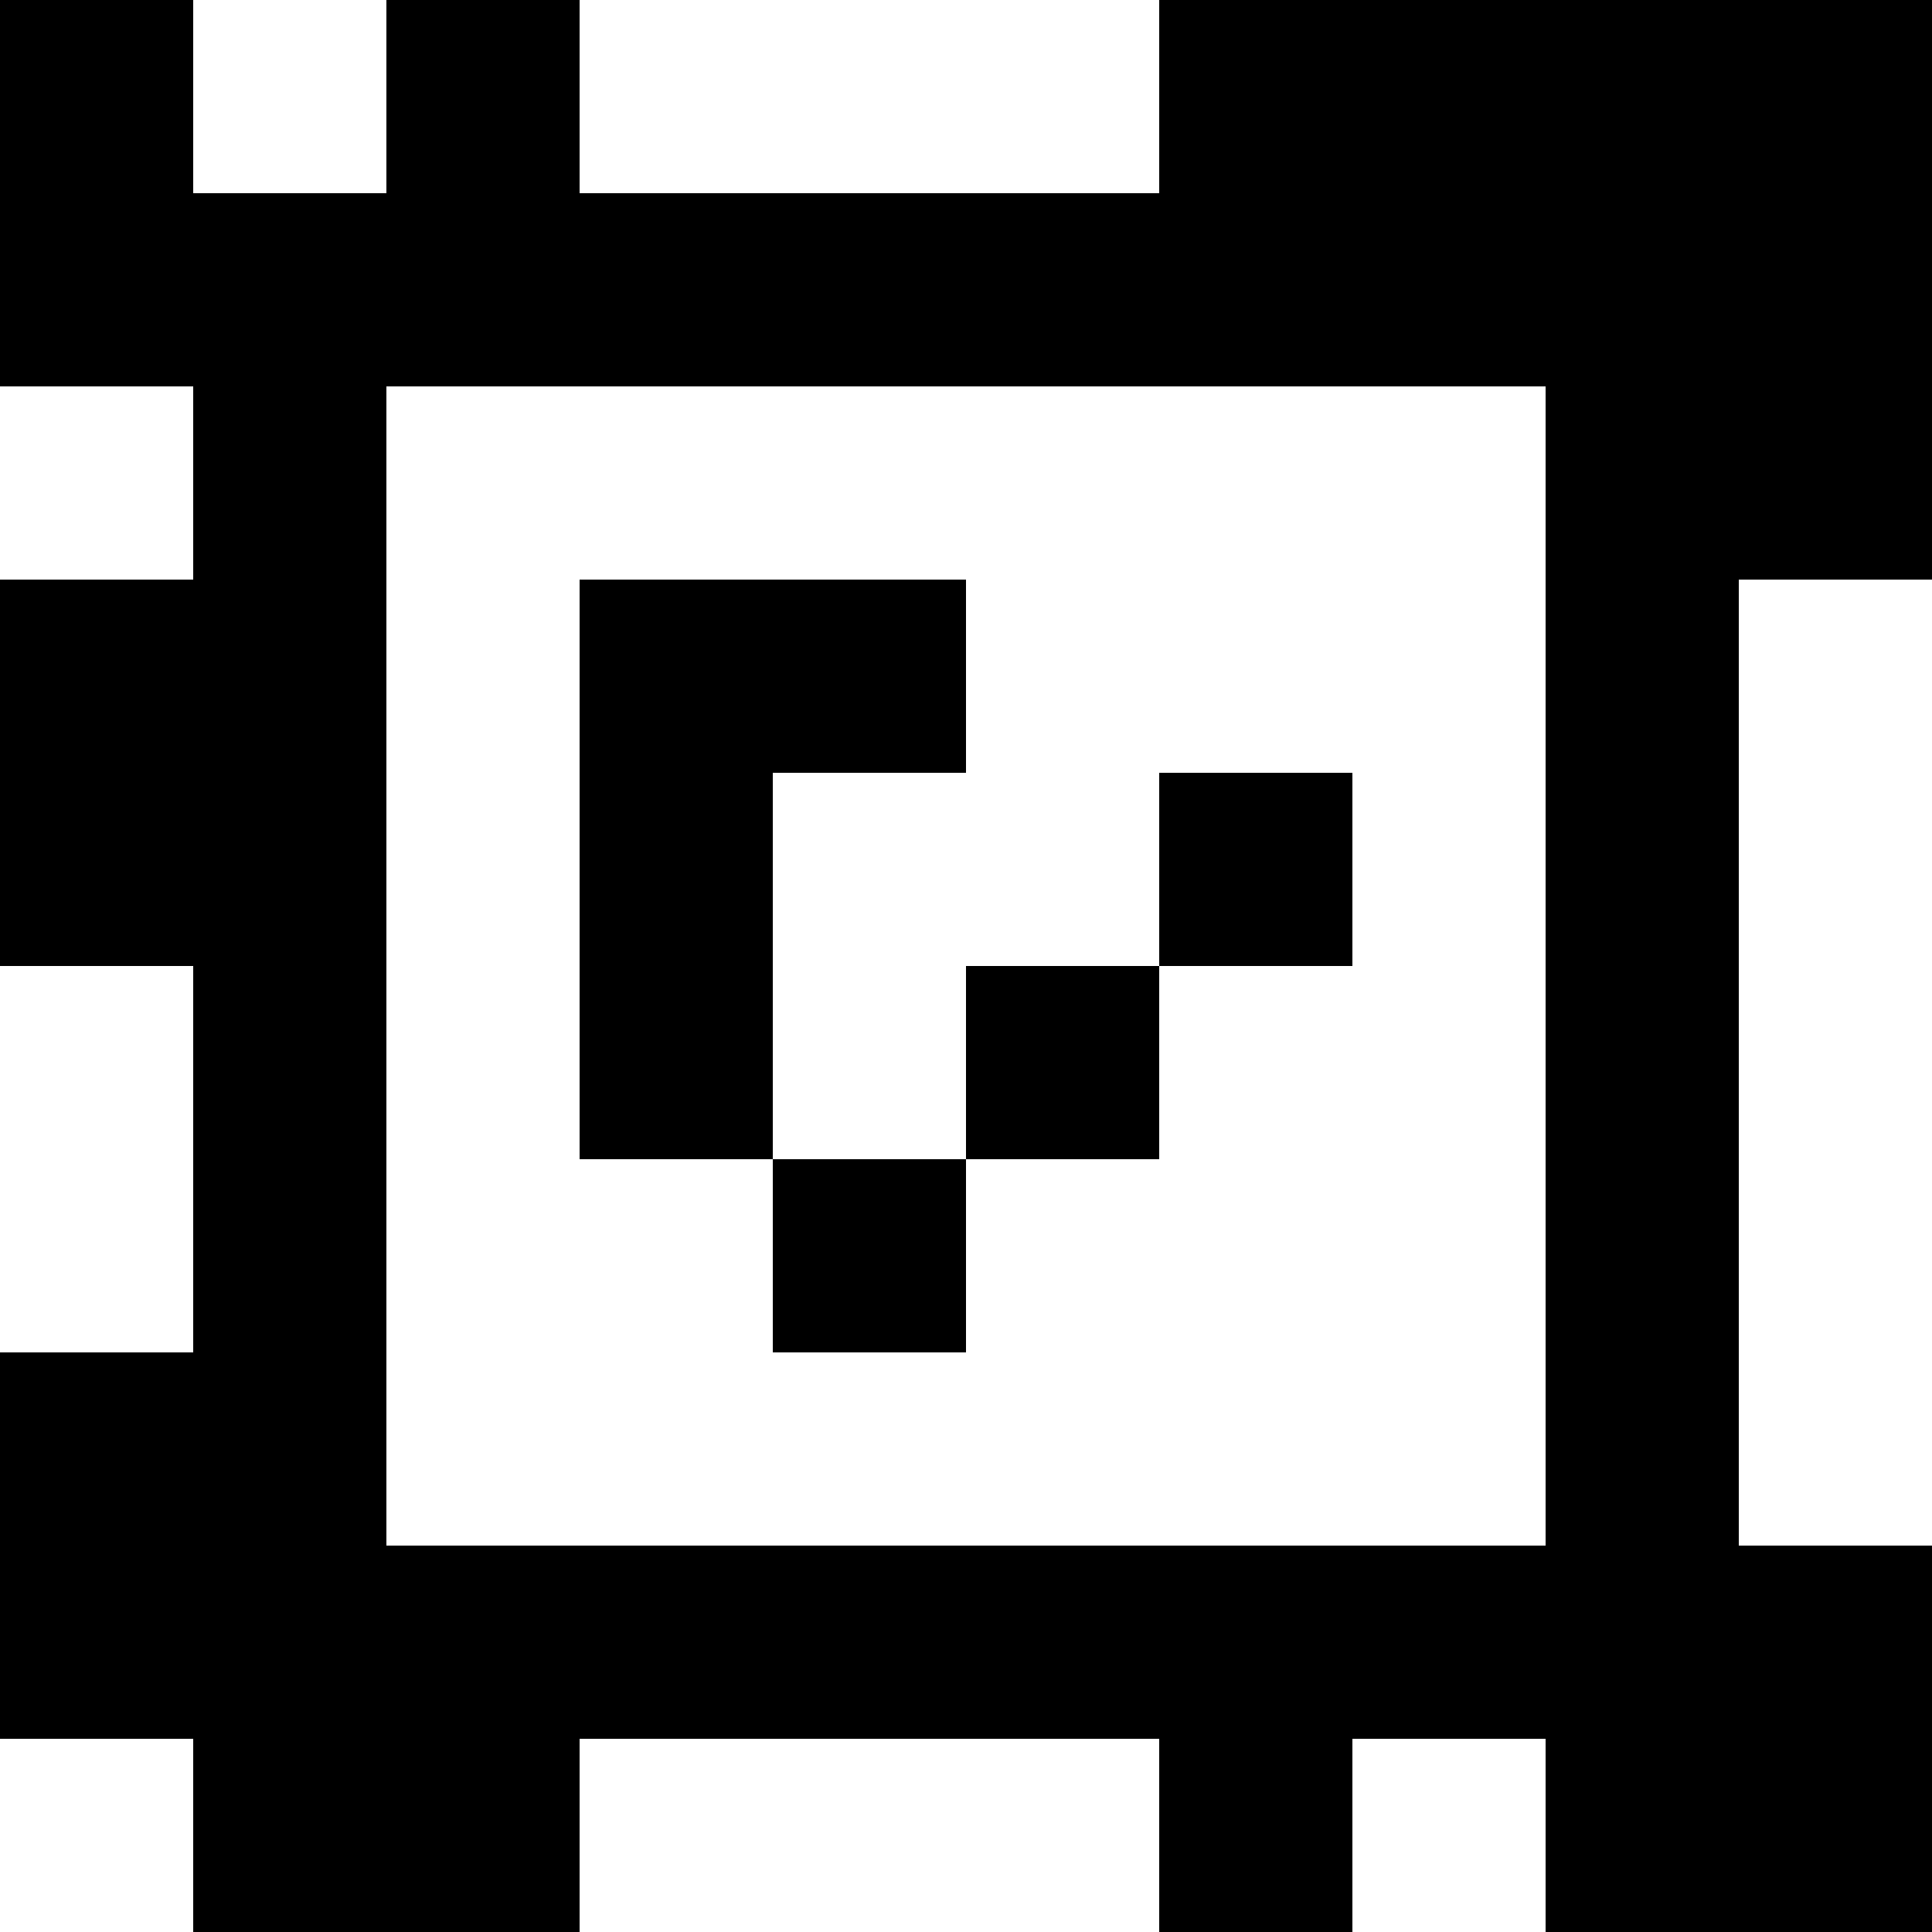 <?xml version="1.0" standalone="yes"?>
<svg xmlns="http://www.w3.org/2000/svg" width="100" height="100">
<rect width="100%" height="100%" fill="#808080" stroke="none"/>
<path style="fill:#000000; stroke:none;" d="M0 0L0 20L10 20L10 30L0 30L0 50L10 50L10 70L0 70L0 90L10 90L10 100L30 100L30 90L60 90L60 100L70 100L70 90L80 90L80 100L100 100L100 80L90 80L90 30L100 30L100 0L60 0L60 10L30 10L30 0L20 0L20 10L10 10L10 0L0 0z"/>
<path style="fill:#ffffff; stroke:none;" d="M10 0L10 10L20 10L20 0L10 0M30 0L30 10L60 10L60 0L30 0M0 20L0 30L10 30L10 20L0 20M20 20L20 80L80 80L80 20L20 20z"/>
<path style="fill:#000000; stroke:none;" d="M30 30L30 60L40 60L40 70L50 70L50 60L60 60L60 50L70 50L70 40L60 40L60 50L50 50L50 60L40 60L40 40L50 40L50 30L30 30z"/>
<path style="fill:#ffffff; stroke:none;" d="M90 30L90 80L100 80L100 30L90 30M0 50L0 70L10 70L10 50L0 50M0 90L0 100L10 100L10 90L0 90M30 90L30 100L60 100L60 90L30 90M70 90L70 100L80 100L80 90L70 90z"/>
</svg>
